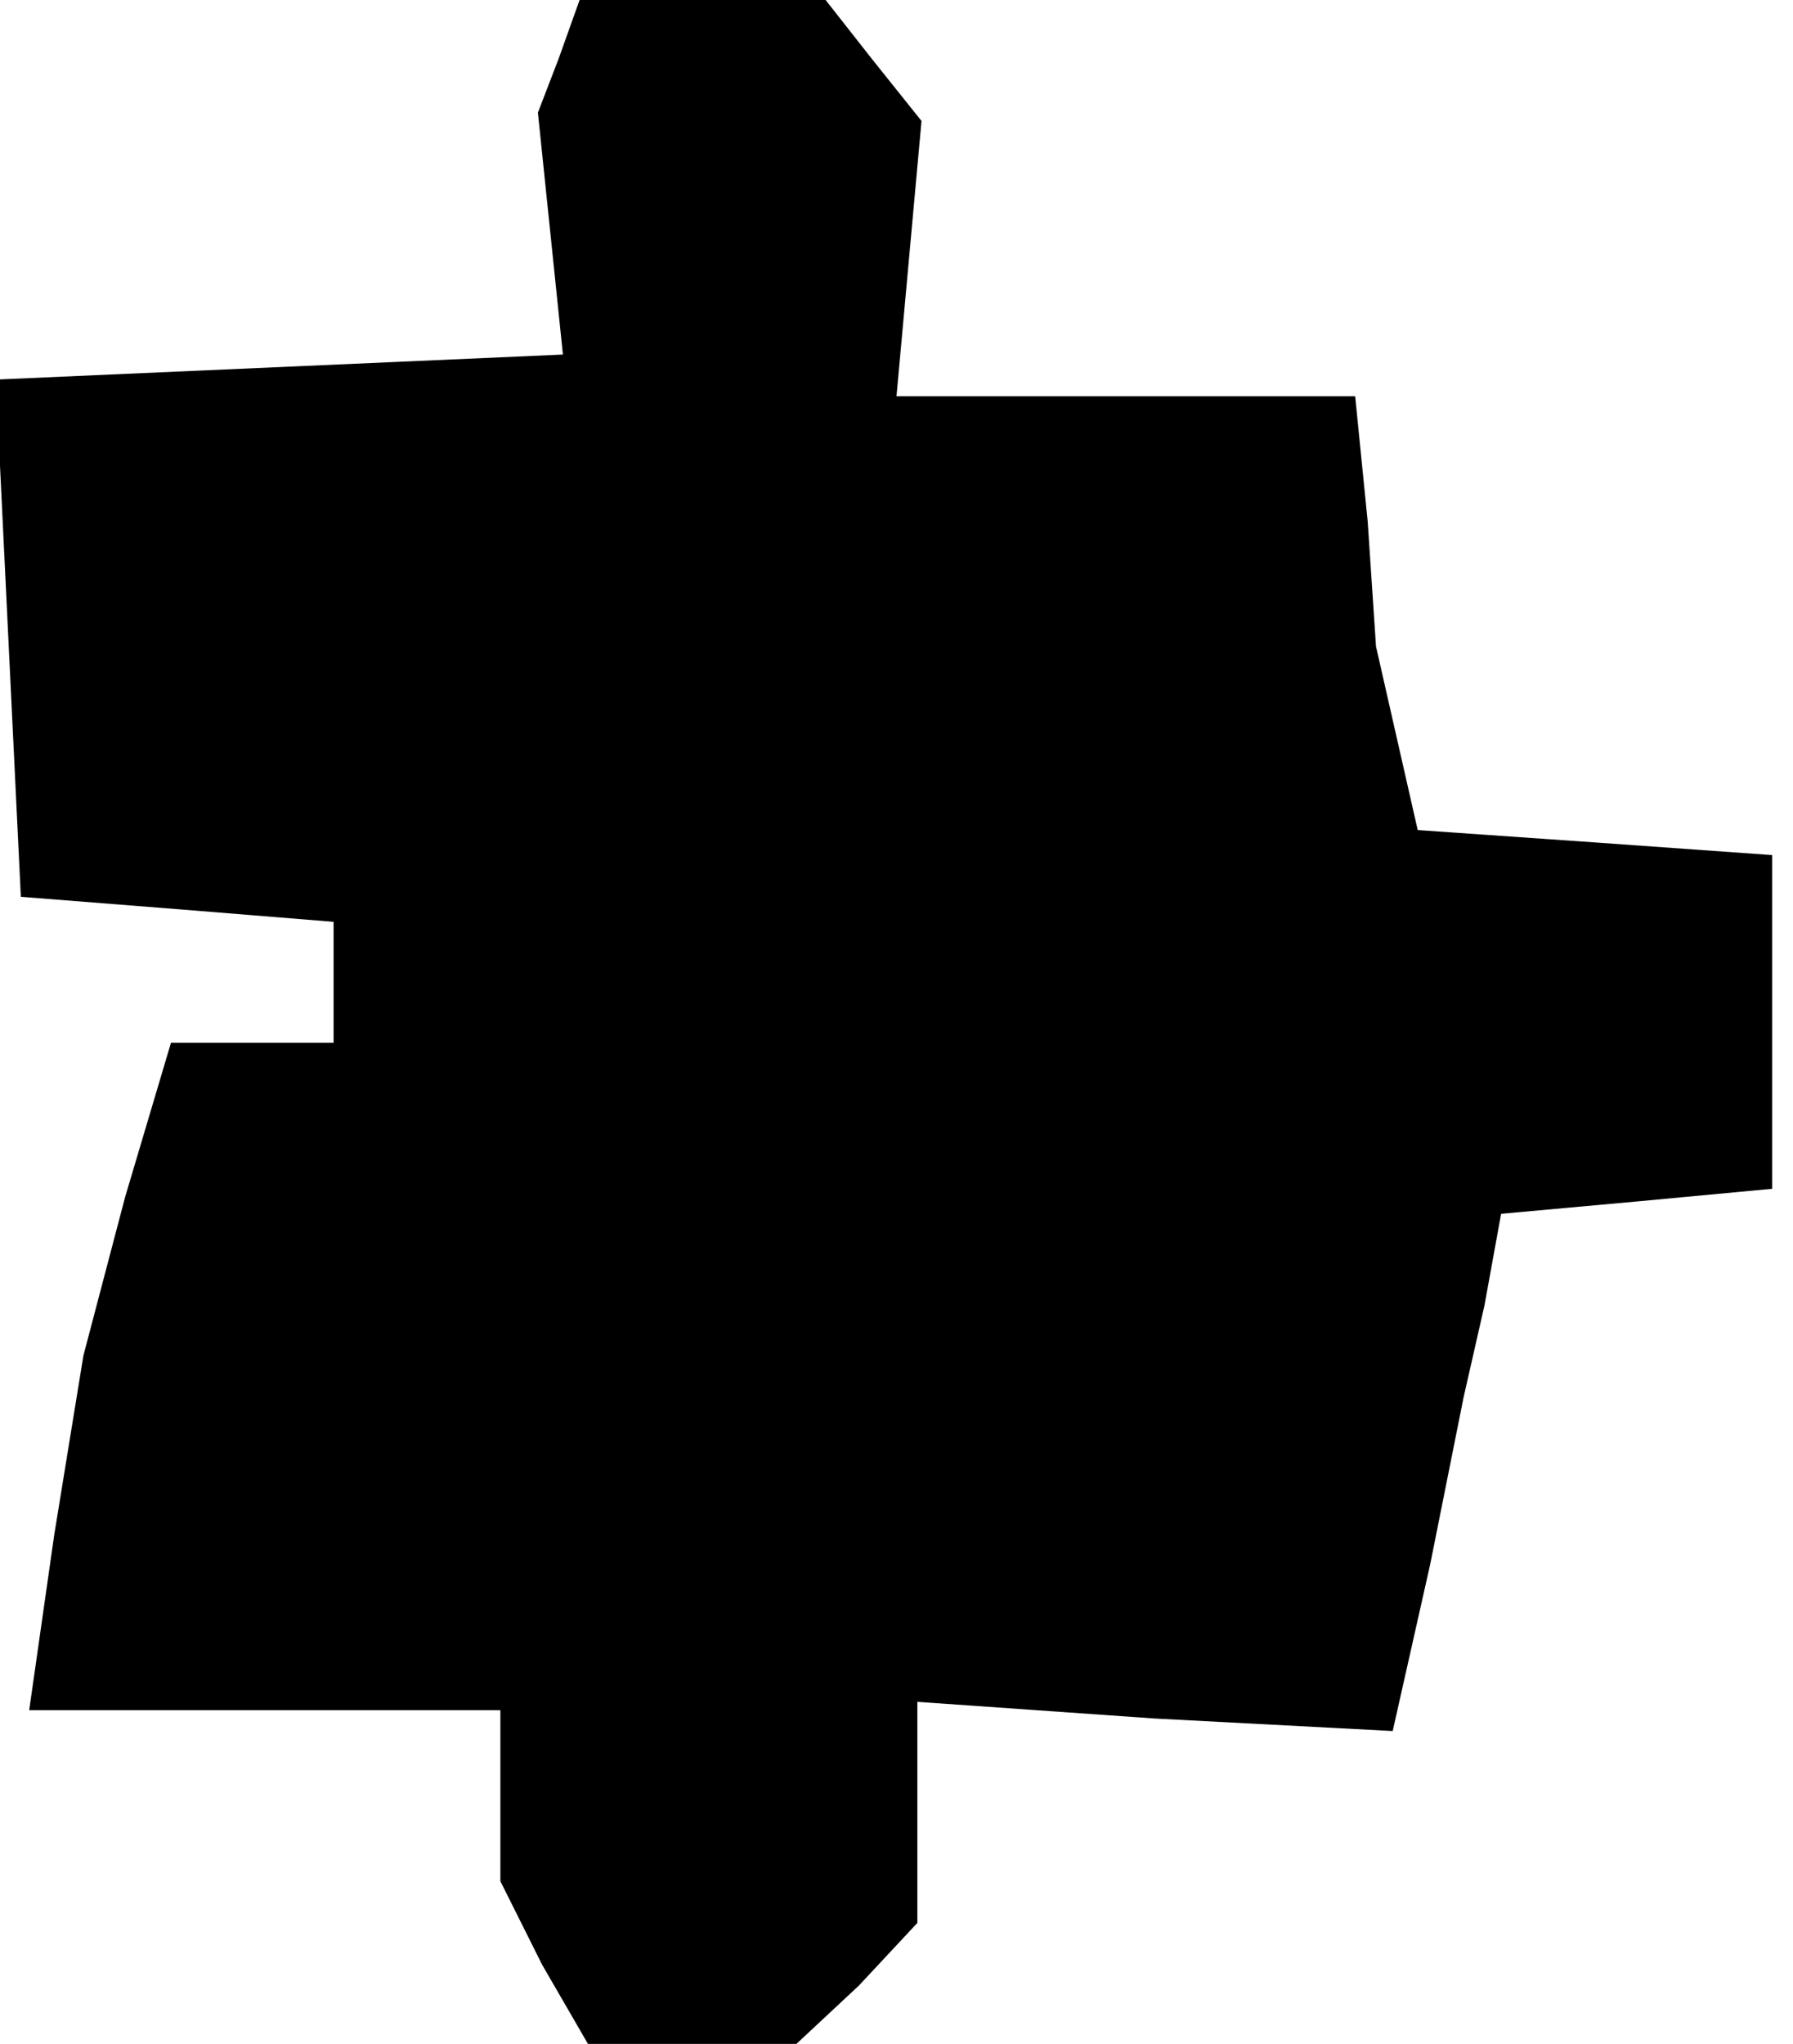 <?xml version="1.0" standalone="no"?>
<!DOCTYPE svg PUBLIC "-//W3C//DTD SVG 20010904//EN"
 "http://www.w3.org/TR/2001/REC-SVG-20010904/DTD/svg10.dtd">
<svg version="1.0" xmlns="http://www.w3.org/2000/svg"
 width="43pt" height="49pt" viewBox="0 0 43 49"
 preserveAspectRatio="xMidYMid meet">
<g transform="translate(0,49) scale(0.1,-0.1)"
fill="#000000" stroke="none">
<path d="M134 476 l-5 -13 3 -29 3 -29 -68 -3 -68 -3 3 -62 3 -62 38 -3 37 -3
0 -15 0 -14 -20 0 -19 0 -11 -37 -10 -38 -7 -43 -6 -42 57 0 56 0 0 -21 0 -20
10 -20 11 -19 25 0 25 0 15 14 14 15 0 26 0 27 57 -4 57 -3 9 40 8 40 5 22 4
22 33 3 32 3 0 40 0 40 -42 3 -43 3 -5 22 -5 22 -2 30 -3 30 -55 0 -55 0 3 33
3 33 -12 15 -11 14 -30 0 -29 0 -5 -14z"/>
</g>
</svg>
